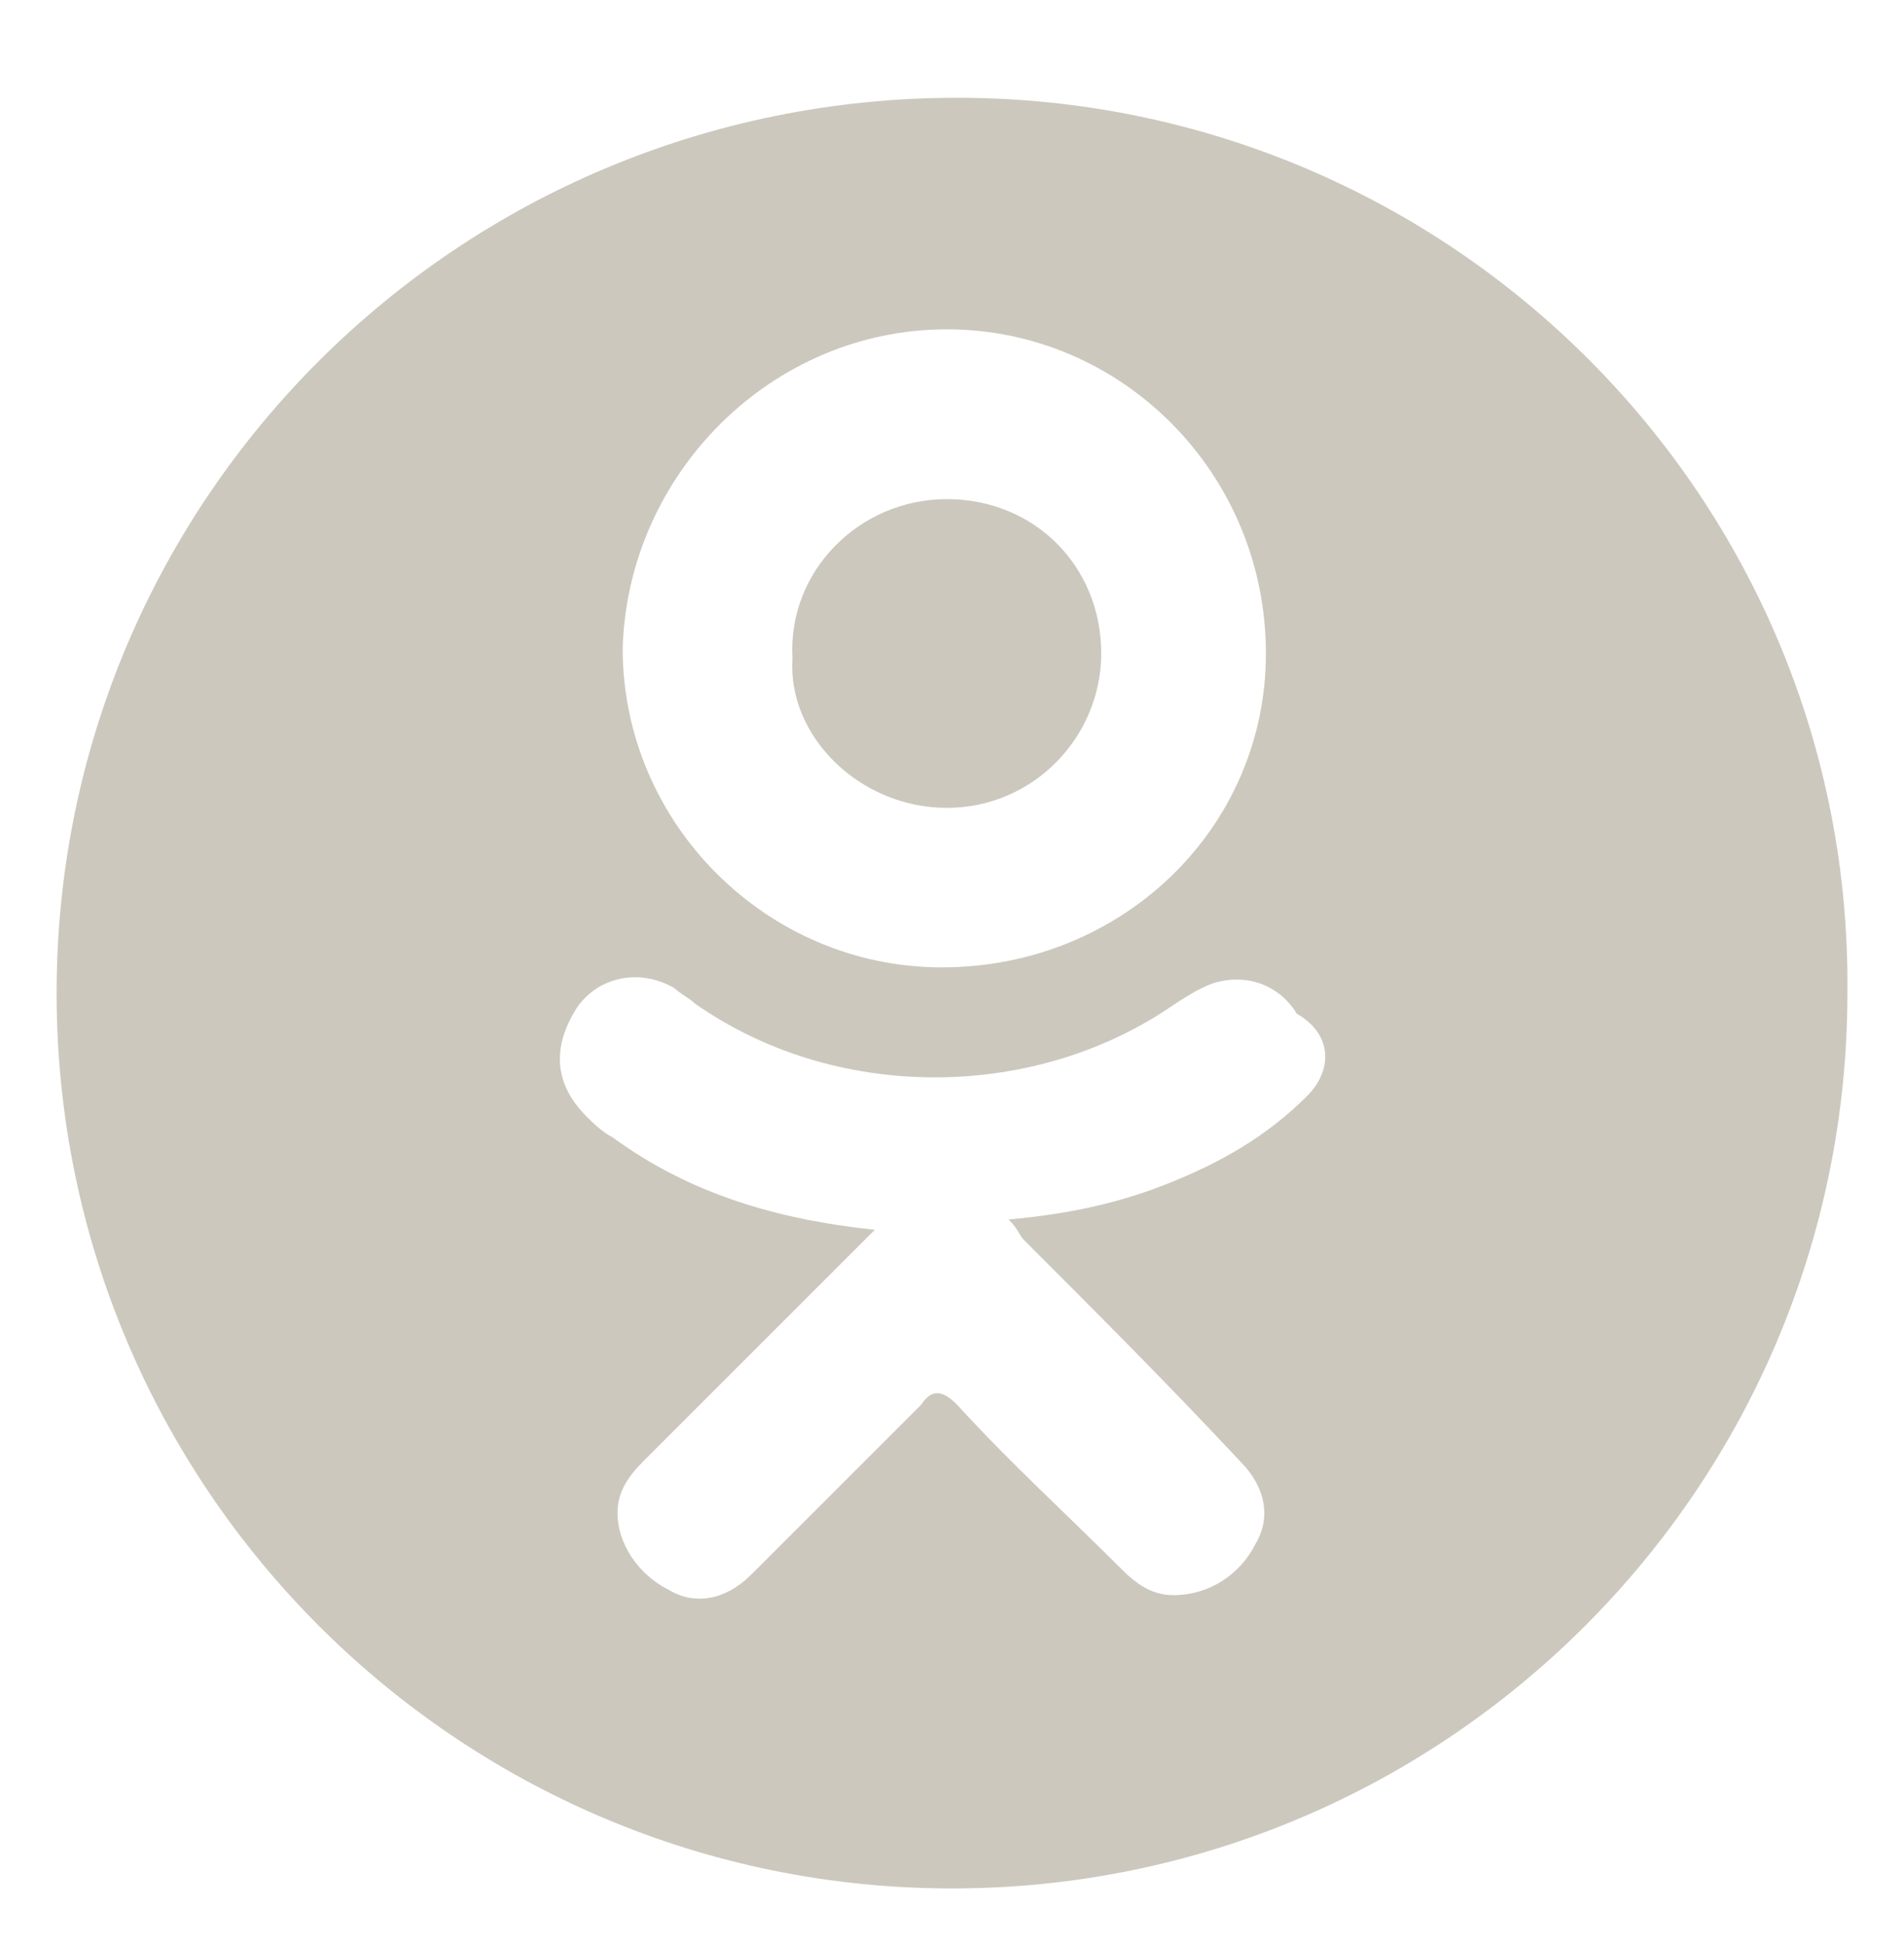 <?xml version="1.0" encoding="utf-8"?>
<!-- Generator: Adobe Illustrator 21.0.2, SVG Export Plug-In . SVG Version: 6.00 Build 0)  -->
<svg version="1.1" id="Слой_1" xmlns="http://www.w3.org/2000/svg" xmlns:xlink="http://www.w3.org/1999/xlink" x="0px" y="0px"
	 viewBox="0 0 37 37.8" style="enable-background:new 0 0 37 37.8;" xml:space="preserve">
<style type="text/css">
	.st0{fill:#CCC8BD;}
</style>
<g id="Layer_1">
	<g>
		<path class="st0" d="M18.6,1.9C8.9,1.9,1.1,9.7,1.1,19.3s7.8,17.4,17.4,17.4c9.6,0,17.4-7.8,17.4-17.4C36,9.7,28.2,1.9,18.6,1.9z
			 M18.4,6.4c3.4,0,6.2,2.8,6.2,6.3c0,3.4-2.8,6.1-6.3,6.1c-3.4,0-6.2-2.8-6.2-6.2C12.2,9.2,15,6.4,18.4,6.4z M25.4,21.3
			c-0.8,0.8-1.7,1.3-2.7,1.7c-1,0.4-2,0.6-3.1,0.7c0.2,0.2,0.2,0.3,0.3,0.4c1.4,1.4,2.8,2.8,4.2,4.3c0.5,0.5,0.6,1.1,0.3,1.6
			c-0.3,0.6-0.9,1-1.6,1c-0.4,0-0.7-0.2-1-0.5c-1.1-1.1-2.2-2.1-3.2-3.2c-0.3-0.3-0.5-0.3-0.7,0c-1.1,1.1-2.2,2.2-3.3,3.3
			c-0.5,0.5-1.1,0.6-1.6,0.3c-0.6-0.3-1-0.9-1-1.5c0-0.4,0.2-0.7,0.5-1c1.4-1.4,2.8-2.8,4.2-4.2c0.1-0.1,0.2-0.2,0.3-0.3
			c-1.9-0.2-3.6-0.7-5.1-1.8c-0.2-0.1-0.4-0.3-0.5-0.4c-0.6-0.6-0.7-1.3-0.2-2.1c0.4-0.6,1.2-0.8,1.9-0.4c0.1,0.1,0.3,0.2,0.4,0.3
			c2.7,1.9,6.5,1.9,9.2,0.1c0.3-0.2,0.6-0.4,0.9-0.5c0.7-0.2,1.3,0.1,1.6,0.6C25.9,20.1,25.9,20.8,25.4,21.3z"/>
		<path class="st0" d="M18.4,15.7c1.7,0,3-1.4,3-3c0-1.7-1.3-3-3-3c-1.7,0-3.1,1.4-3,3.1C15.3,14.3,16.7,15.7,18.4,15.7z"/>
	</g>
</g>
<g id="Layer_2">
</g>
</svg>
